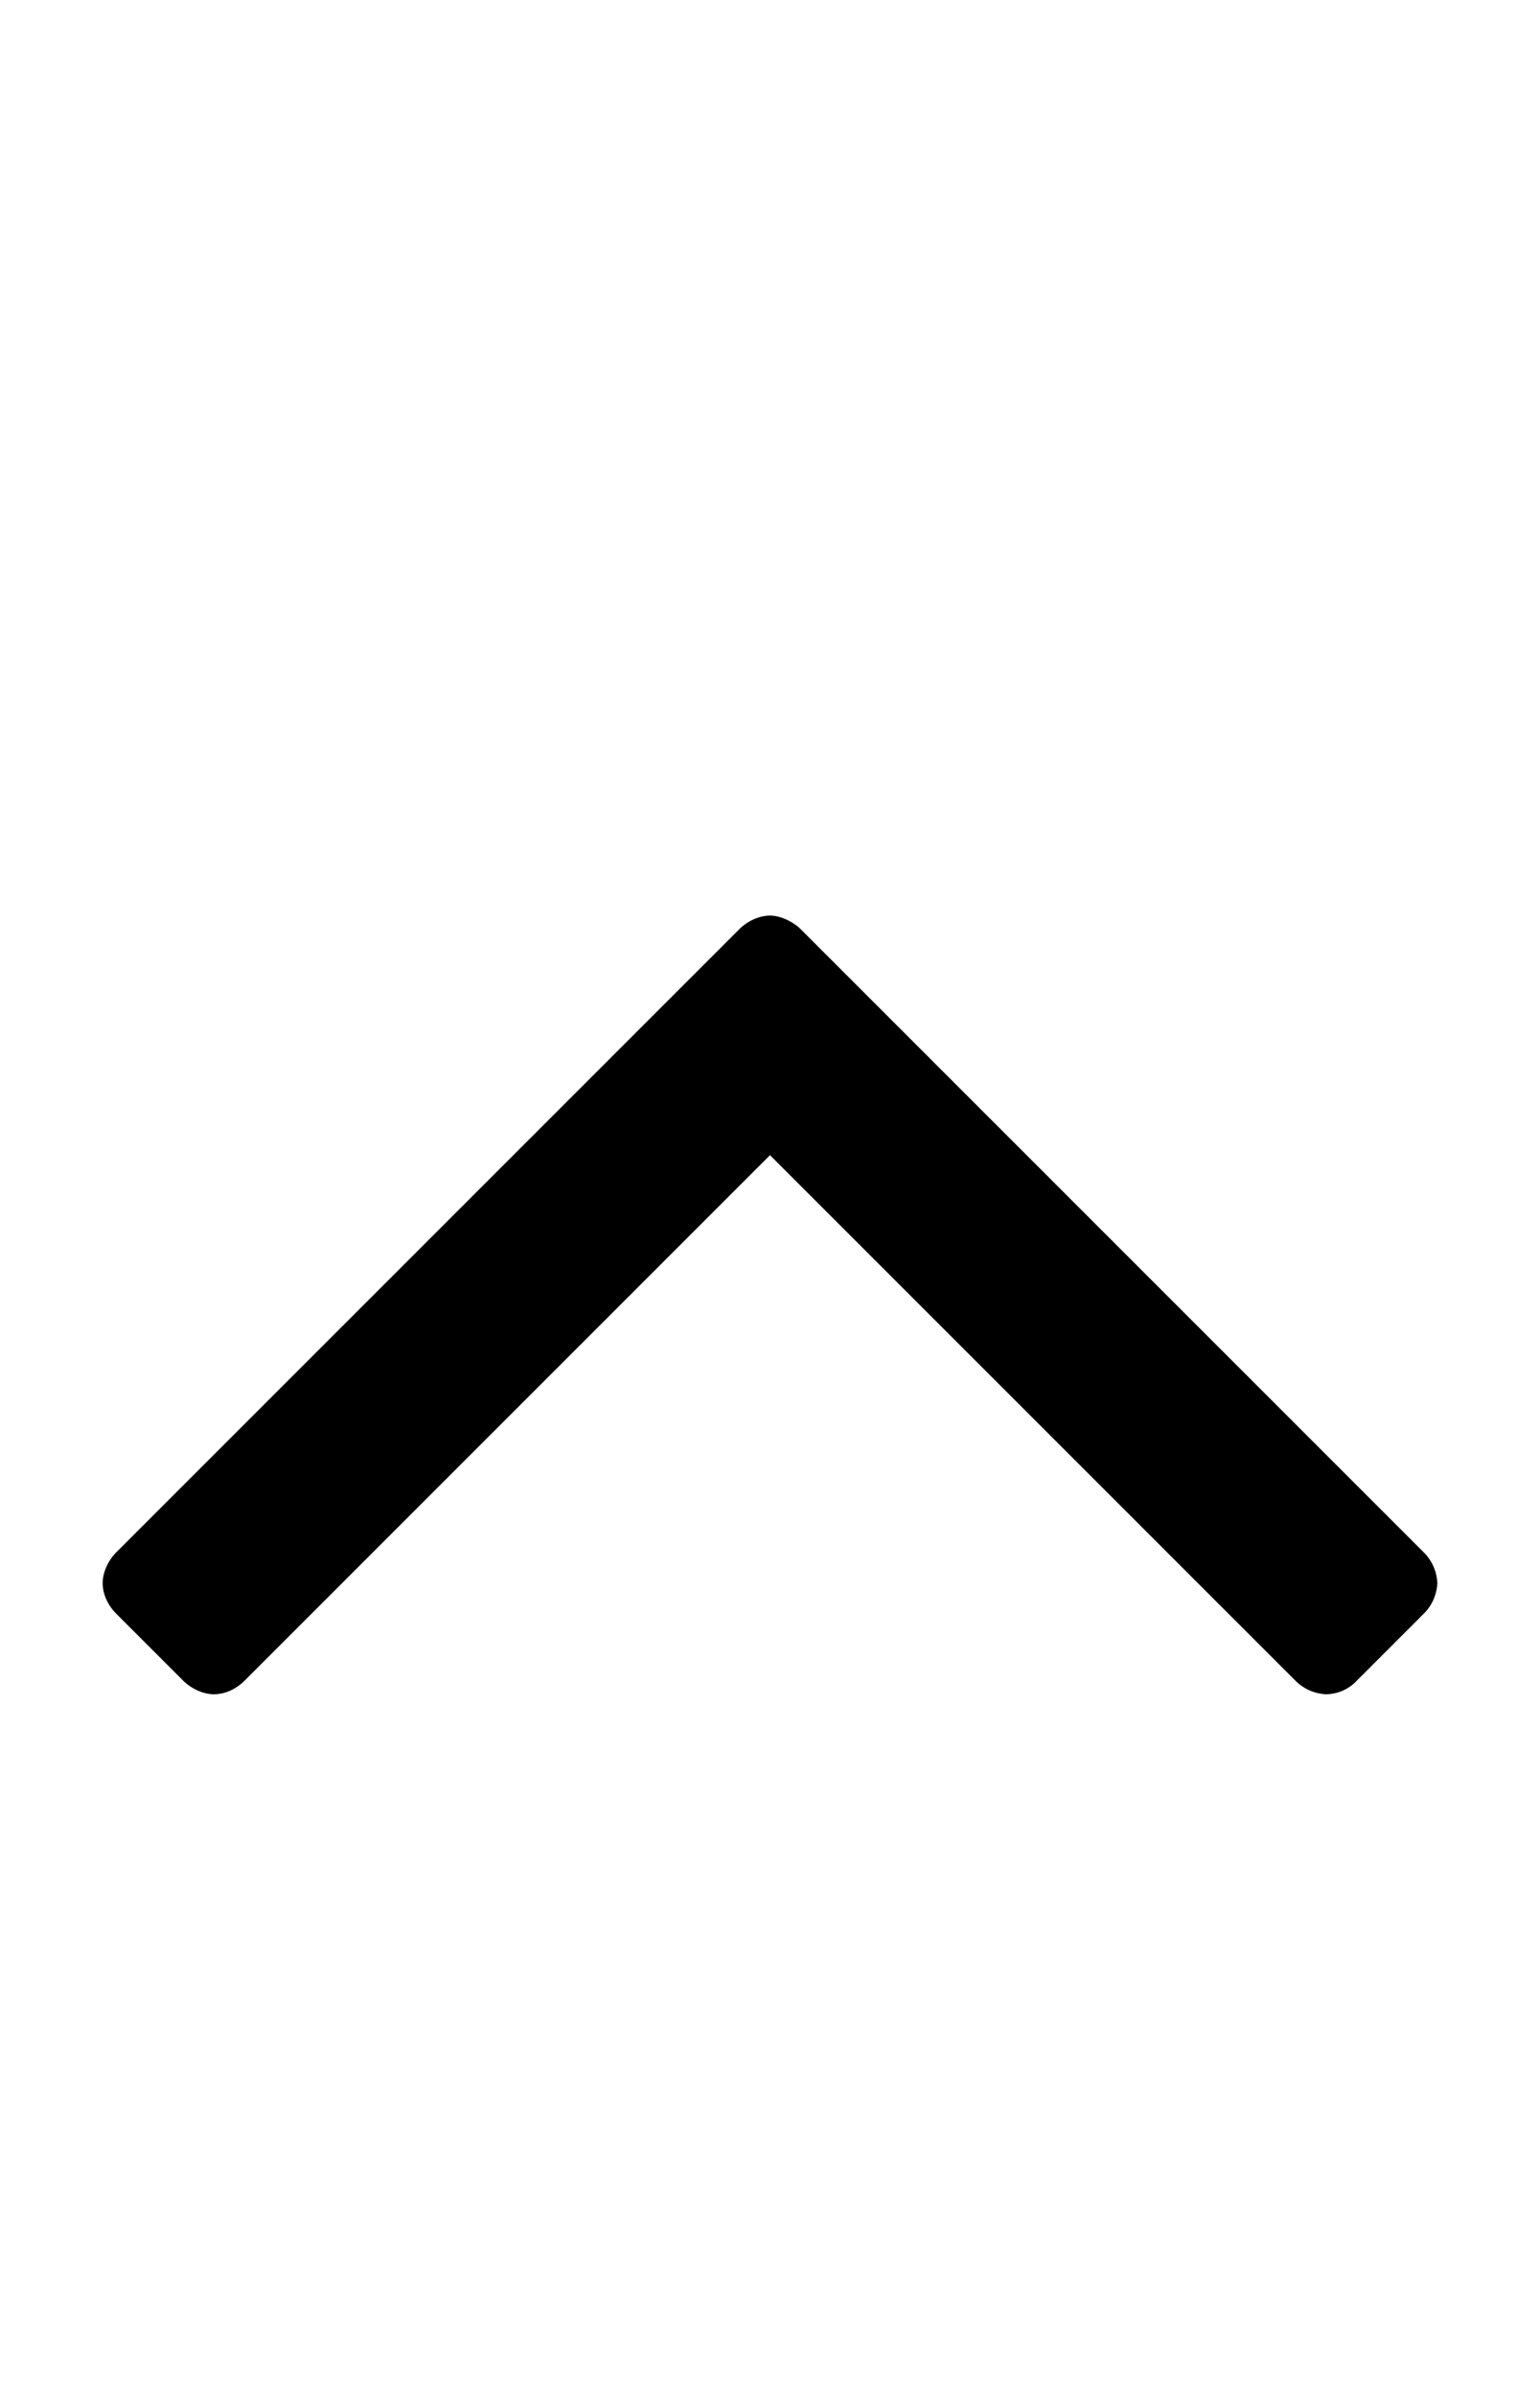 <svg xmlns="http://www.w3.org/2000/svg" viewBox="0 0 18 28" id="icon"><path d="M16.8 18.5a.54.54 0 0 1-.16.36l-.78.78a.5.5 0 0 1-.36.16.54.54 0 0 1-.36-.16L9 13.5l-6.14 6.14c-.1.1-.23.16-.36.16s-.27-.07-.36-.16l-.78-.78c-.1-.1-.16-.23-.16-.36s.07-.27.16-.36l7.28-7.28c.1-.1.24-.16.36-.16s.27.07.36.16l7.28 7.28a.54.54 0 0 1 .16.36z"/></svg>